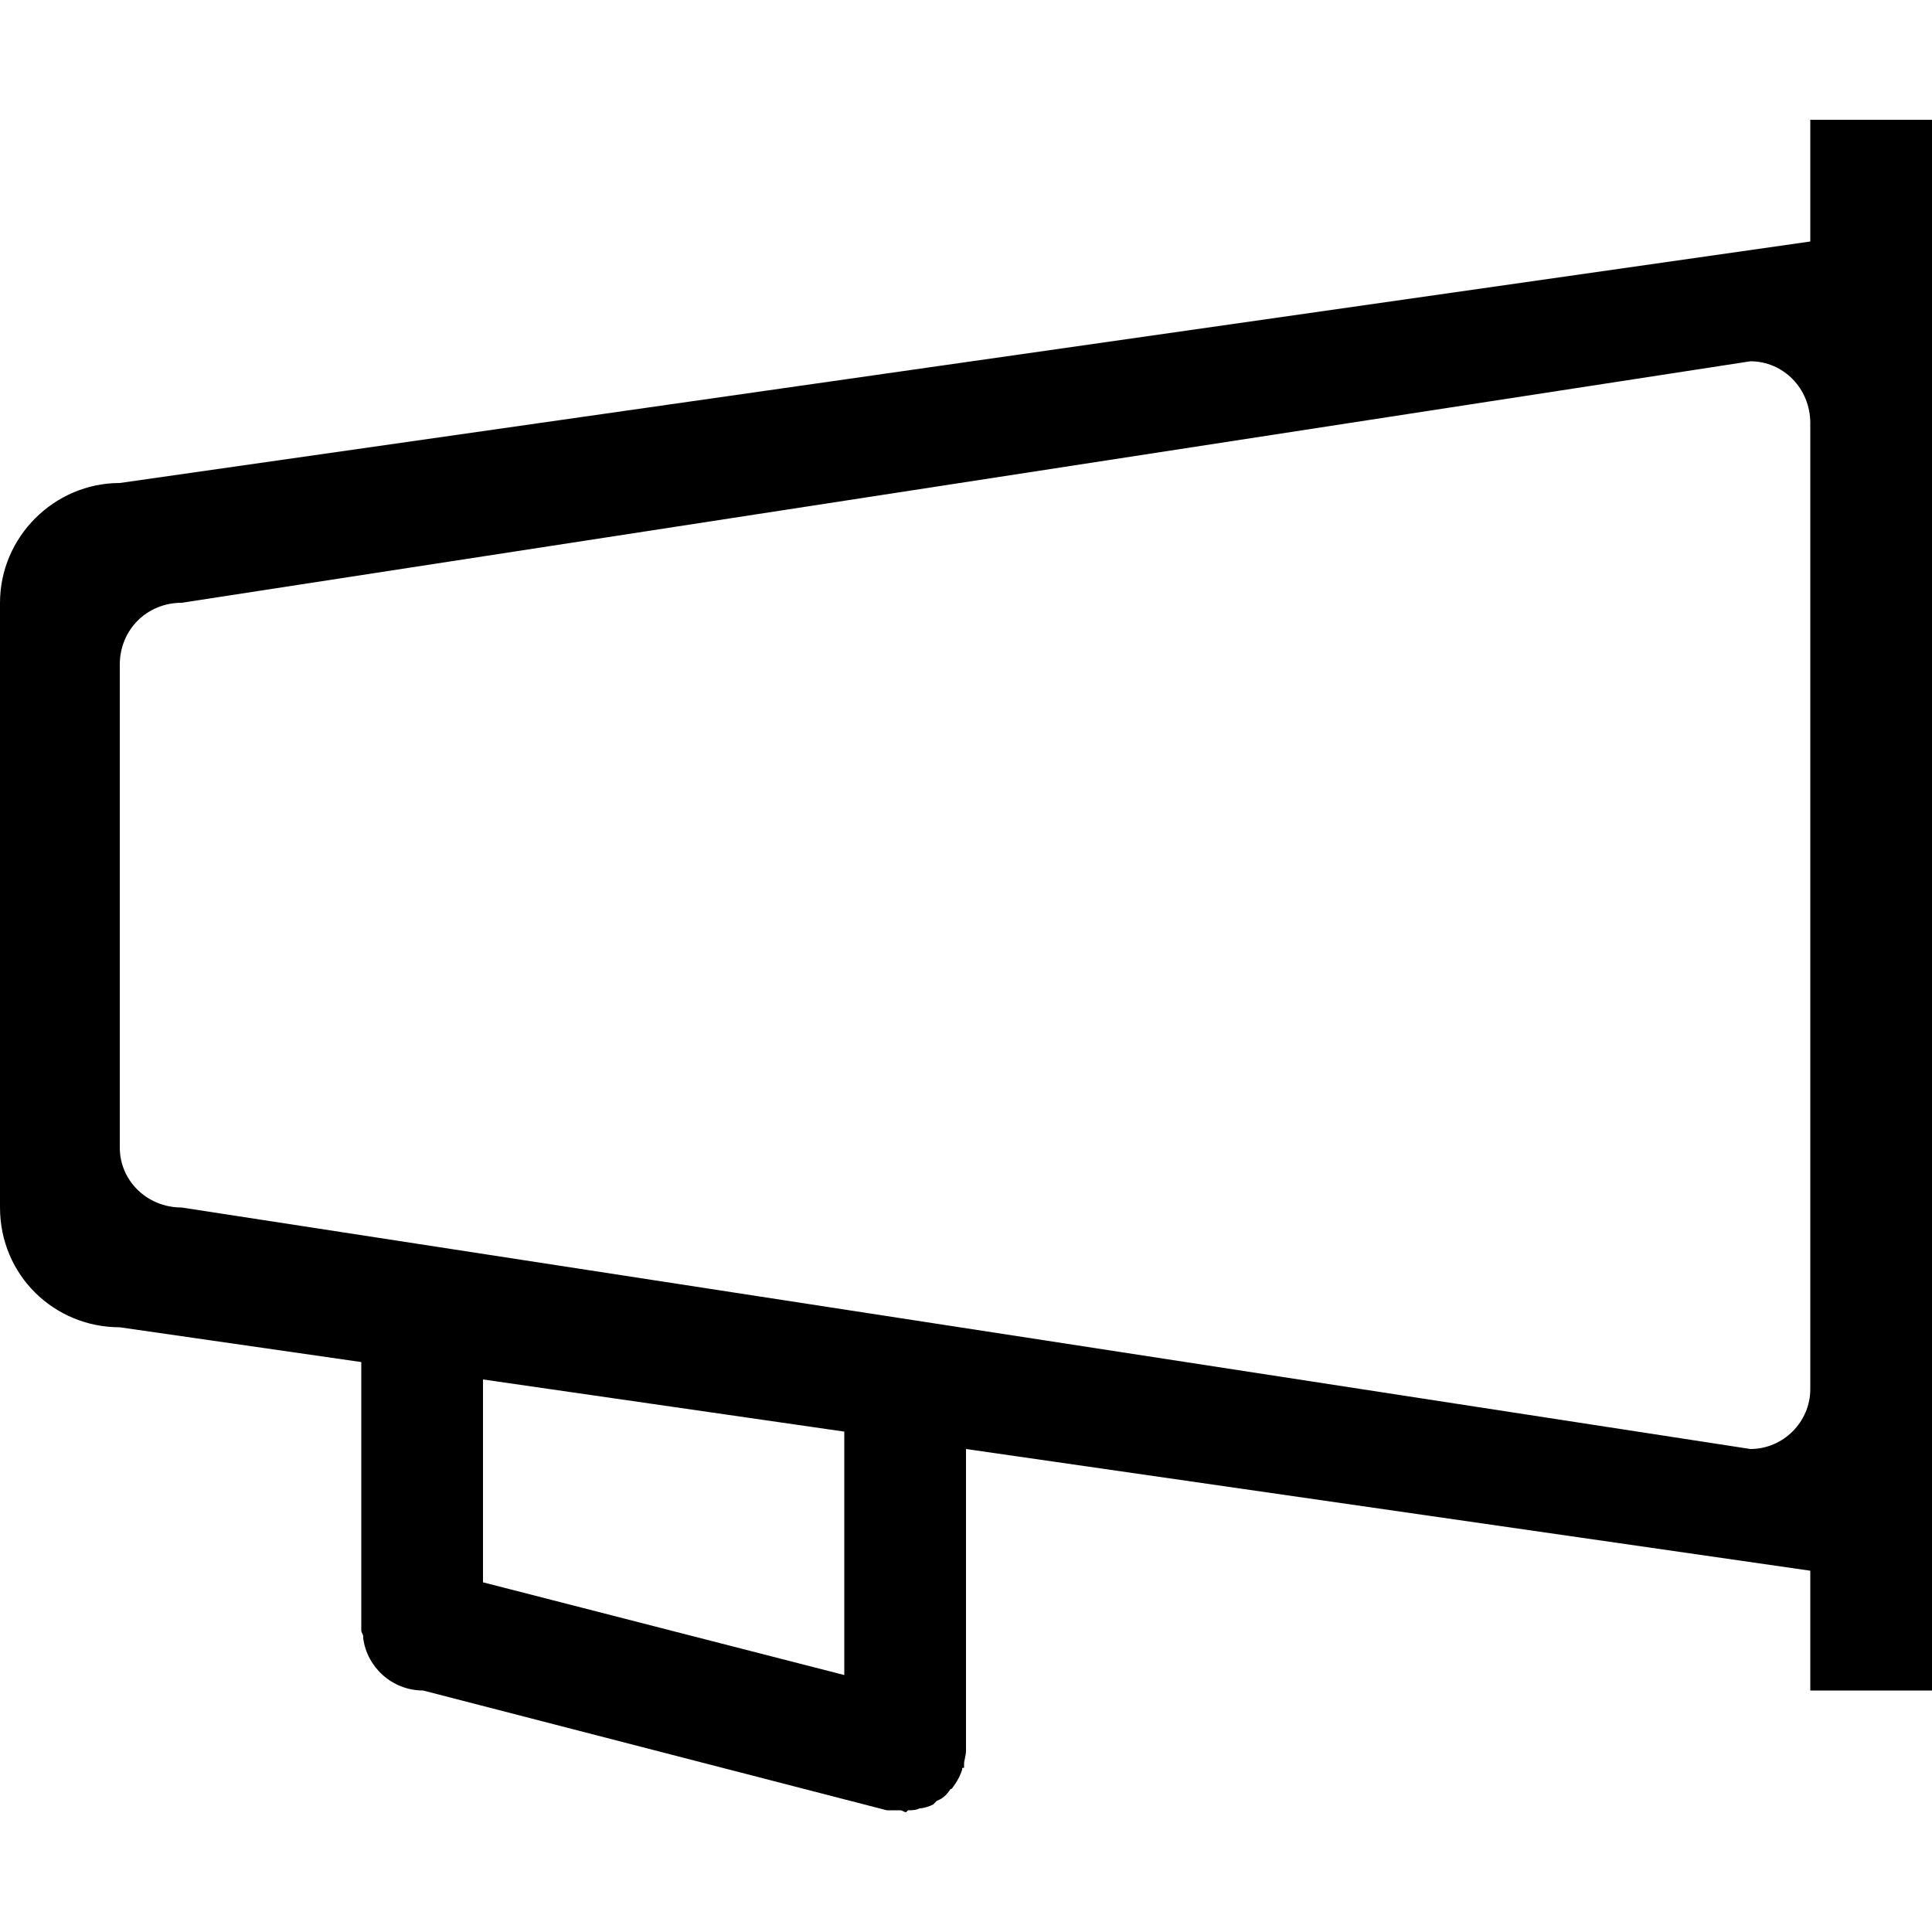 <?xml version="1.0" encoding="utf-8"?>
<!-- Generated by IcoMoon.io -->
<!DOCTYPE svg PUBLIC "-//W3C//DTD SVG 1.1//EN" "http://www.w3.org/Graphics/SVG/1.1/DTD/svg11.dtd">
<svg version="1.1" xmlns="http://www.w3.org/2000/svg" xmlns:xlink="http://www.w3.org/1999/xlink" width="100" height="100" viewBox="0 0 100 100">
<path d="M93.7 6.2v6.3l-87.5 12.5c-3.4 0-6.2 2.8-6.2 6.2v31.3c0 3.5 2.8 6.2 6.2 6.2l12.5 1.8v13.9c0 0.1 0.1 0.2 0.1 0.3 0 0 0 0.1 0 0.1 0.2 1.5 1.5 2.7 3.1 2.7 0 0 0 0 0 0l24 6.2c0.3 0 0.5 0 0.7 0 0.1 0 0.2 0.1 0.3 0.1 0 0 0.1-0.1 0.1-0.1 0.2 0 0.4 0 0.6-0.1 0.2 0 0.5-0.1 0.7-0.2 0.1-0.1 0.1-0.1 0.2-0.2 0.3-0.1 0.5-0.3 0.7-0.6 0.1 0 0.1-0.1 0.2-0.2 0.2-0.3 0.3-0.5 0.4-0.8 0-0.1 0-0.1 0.1-0.1 0-0.1 0-0.1 0-0.2 0-0.2 0.1-0.4 0.1-0.7v-15.6l43.7 6.3v6.2h6.3v-81.3h-6.3zM43.7 86.7l-18.7-4.8v-10.5l18.7 2.7v12.6zM93.7 71.9c0 1.7-1.4 3.1-3.1 3.1l-81.2-12.5c-1.8 0-3.2-1.4-3.2-3.1v-25c0-1.8 1.4-3.2 3.2-3.2l81.2-12.5c1.7 0 3.1 1.4 3.1 3.2v50z"></path>
</svg>
